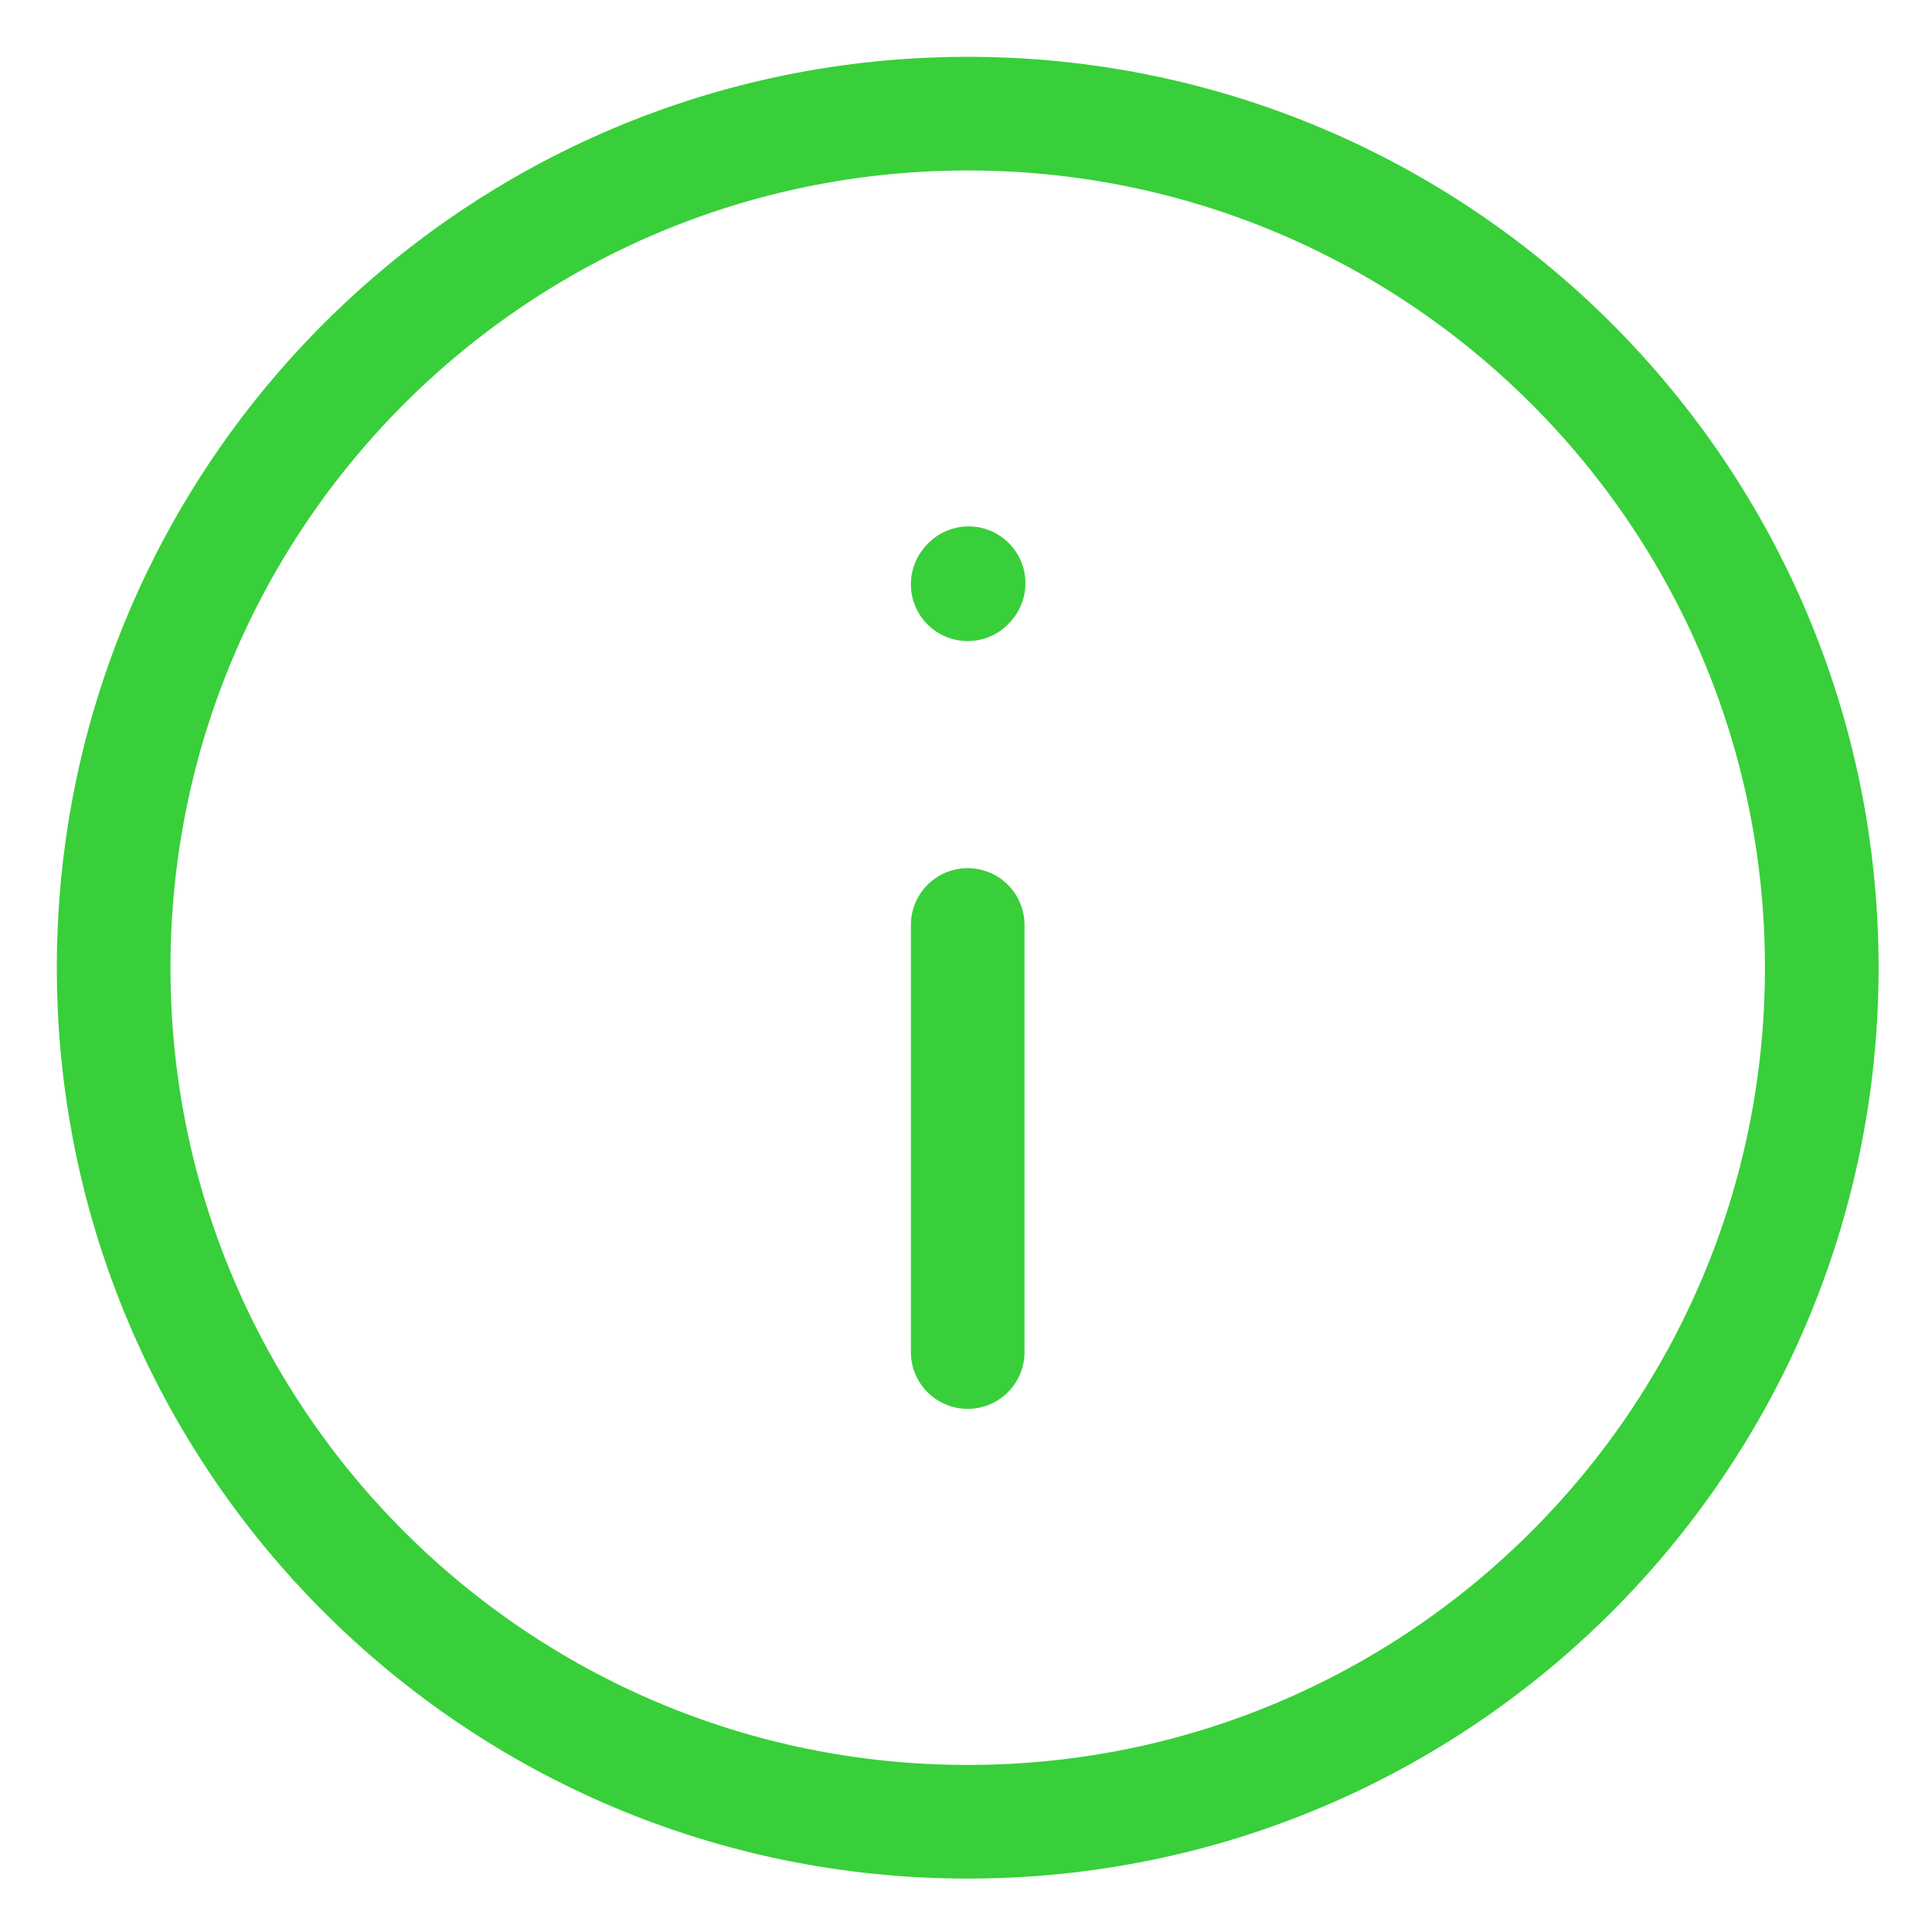 <svg width="17" height="17" viewBox="0 0 17 17" fill="none" xmlns="http://www.w3.org/2000/svg">
<path d="M8.515 8.139V11.897" stroke="#38CF3A" stroke-linecap="round" stroke-linejoin="round"/>
<path d="M8.515 5.141L8.523 5.132" stroke="#38CF3A" stroke-linecap="round" stroke-linejoin="round"/>
<path d="M8.515 16.03C12.666 16.03 16.03 12.666 16.03 8.515C16.03 4.365 12.666 1 8.515 1C4.365 1 1 4.365 1 8.515C1 12.666 4.365 16.03 8.515 16.03Z" stroke="#38CF3A" stroke-linecap="round" stroke-linejoin="round"/>
</svg>
